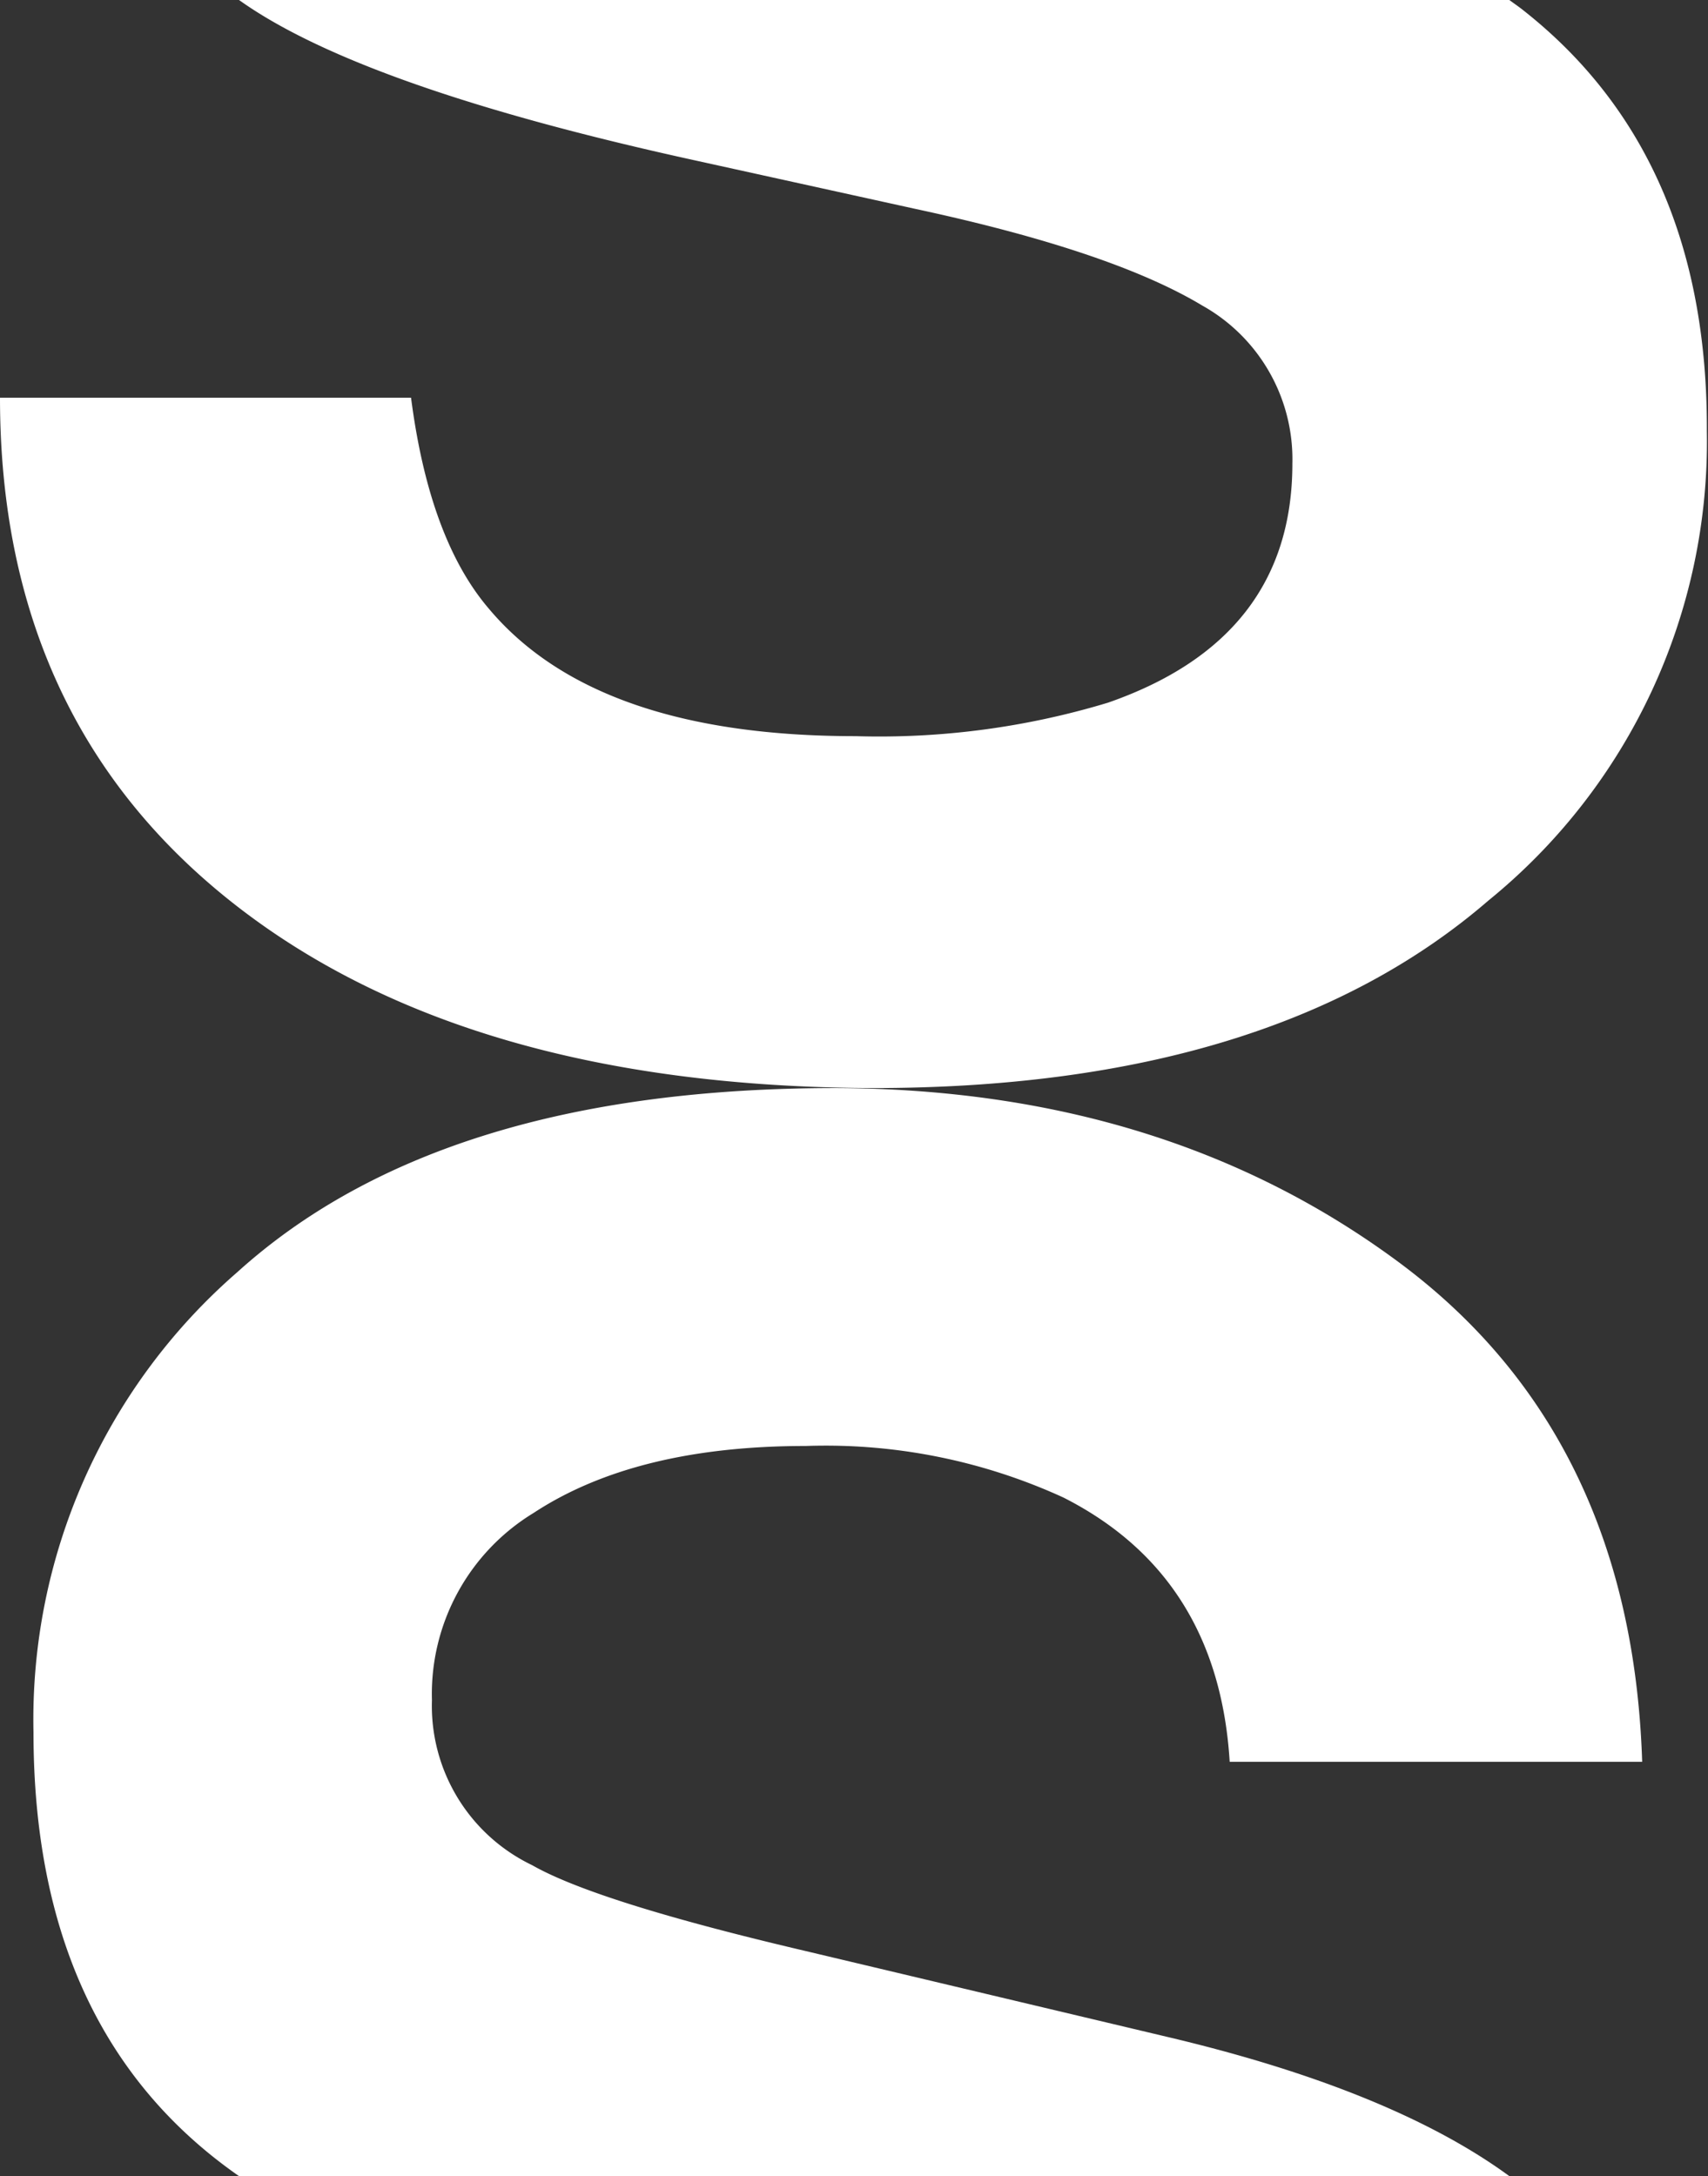 <svg xmlns="http://www.w3.org/2000/svg" viewBox="0 0 59.67 76"><rect x="0" y="0" width="59.67" height="76" fill="#333333" stroke="none"/><defs><style>.cls-1{fill:#fff;}</style></defs><g id="Layer_2" data-name="Layer 2"><g id="Layer_1-2" data-name="Layer 1"><path class="cls-1" d="M40.79,71.14l-12.64-3q-7.3-1.71-9.56-3a6.17,6.17,0,0,1-3.5-5.76,7.4,7.4,0,0,1,3.55-6.54q3.56-2.34,9.51-2.34a19.94,19.94,0,0,1,9,1.8q5.41,2.74,5.81,9.23H57.37Q57,50.1,48.85,44.07T29.2,38Q15.4,38,8.29,44.43A20.69,20.69,0,0,0,1.17,60.5Q1.17,71,8.35,76H52.73C50,74,46,72.37,40.79,71.14Z"/><path class="cls-1" d="M53.23.37c-.16-.13-.34-.25-.5-.37H8.35l.1.07q4.29,3,15.78,5.52L32,7.3q6.84,1.47,10,3.37a6.15,6.15,0,0,1,3.15,5.52q0,6.11-6.44,8.35a27.59,27.59,0,0,1-8.82,1.17q-9.07,0-12.81-4.45Q15,18.83,14.36,13.89H0Q0,25.13,8.14,31.54T30.5,38Q44.42,38,52,31.45a20.65,20.65,0,0,0,7.63-16.39Q59.67,5.45,53.23.37Z"/></g></g></svg>